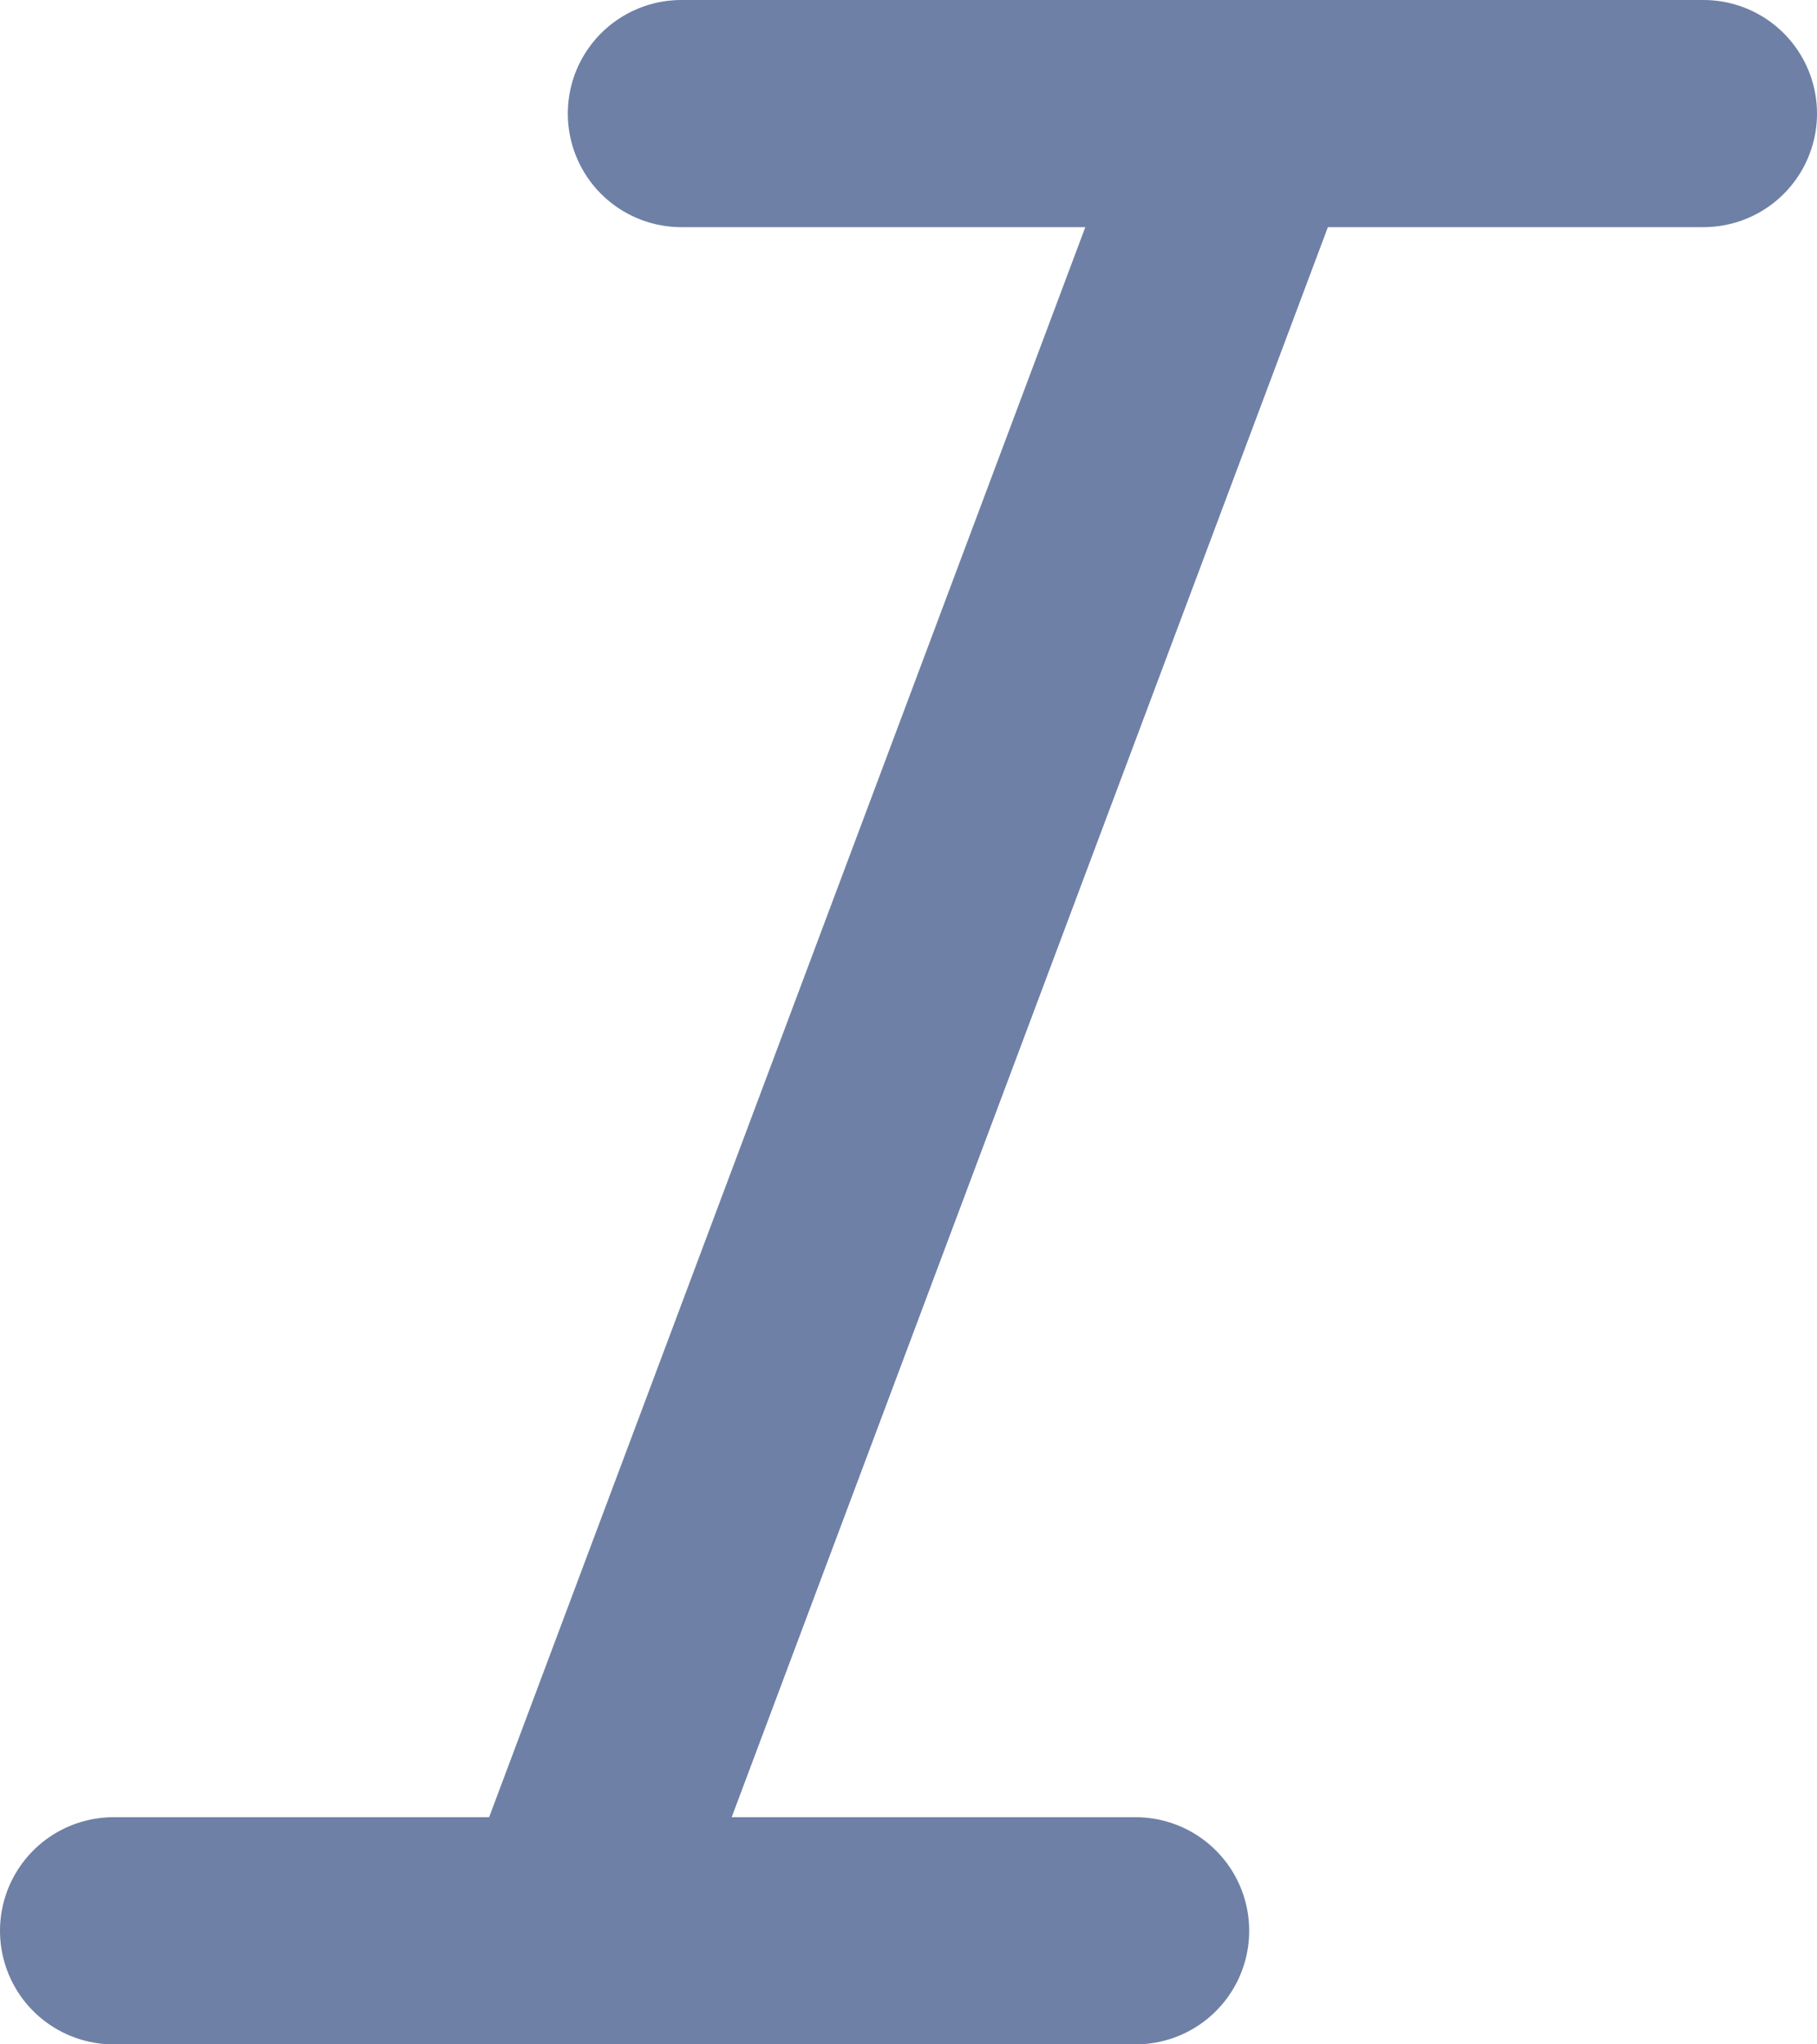 <?xml version="1.0" encoding="UTF-8"?>
<svg width="16px" height="18px" viewBox="0 0 16 18" version="1.1" xmlns="http://www.w3.org/2000/svg" xmlns:xlink="http://www.w3.org/1999/xlink">
    <!-- Generator: Sketch 51.3 (57544) - http://www.bohemiancoding.com/sketch -->
    <title>italic</title>
    <desc>Created with Sketch.</desc>
    <defs></defs>
    <g id="Page-1" stroke="none" stroke-width="1" fill="none" fill-rule="evenodd" stroke-linecap="round" stroke-linejoin="round">
        <g id="italic" transform="translate(1, 1)" stroke="#6E80A5" stroke-width="2">
            <path d="M14,0 L5,0" id="Shape"></path>
            <path d="M9,16 L0,16" id="Shape"></path>
            <path d="M10,0 L4,16" id="Shape"></path>
        </g>
    </g>
</svg>